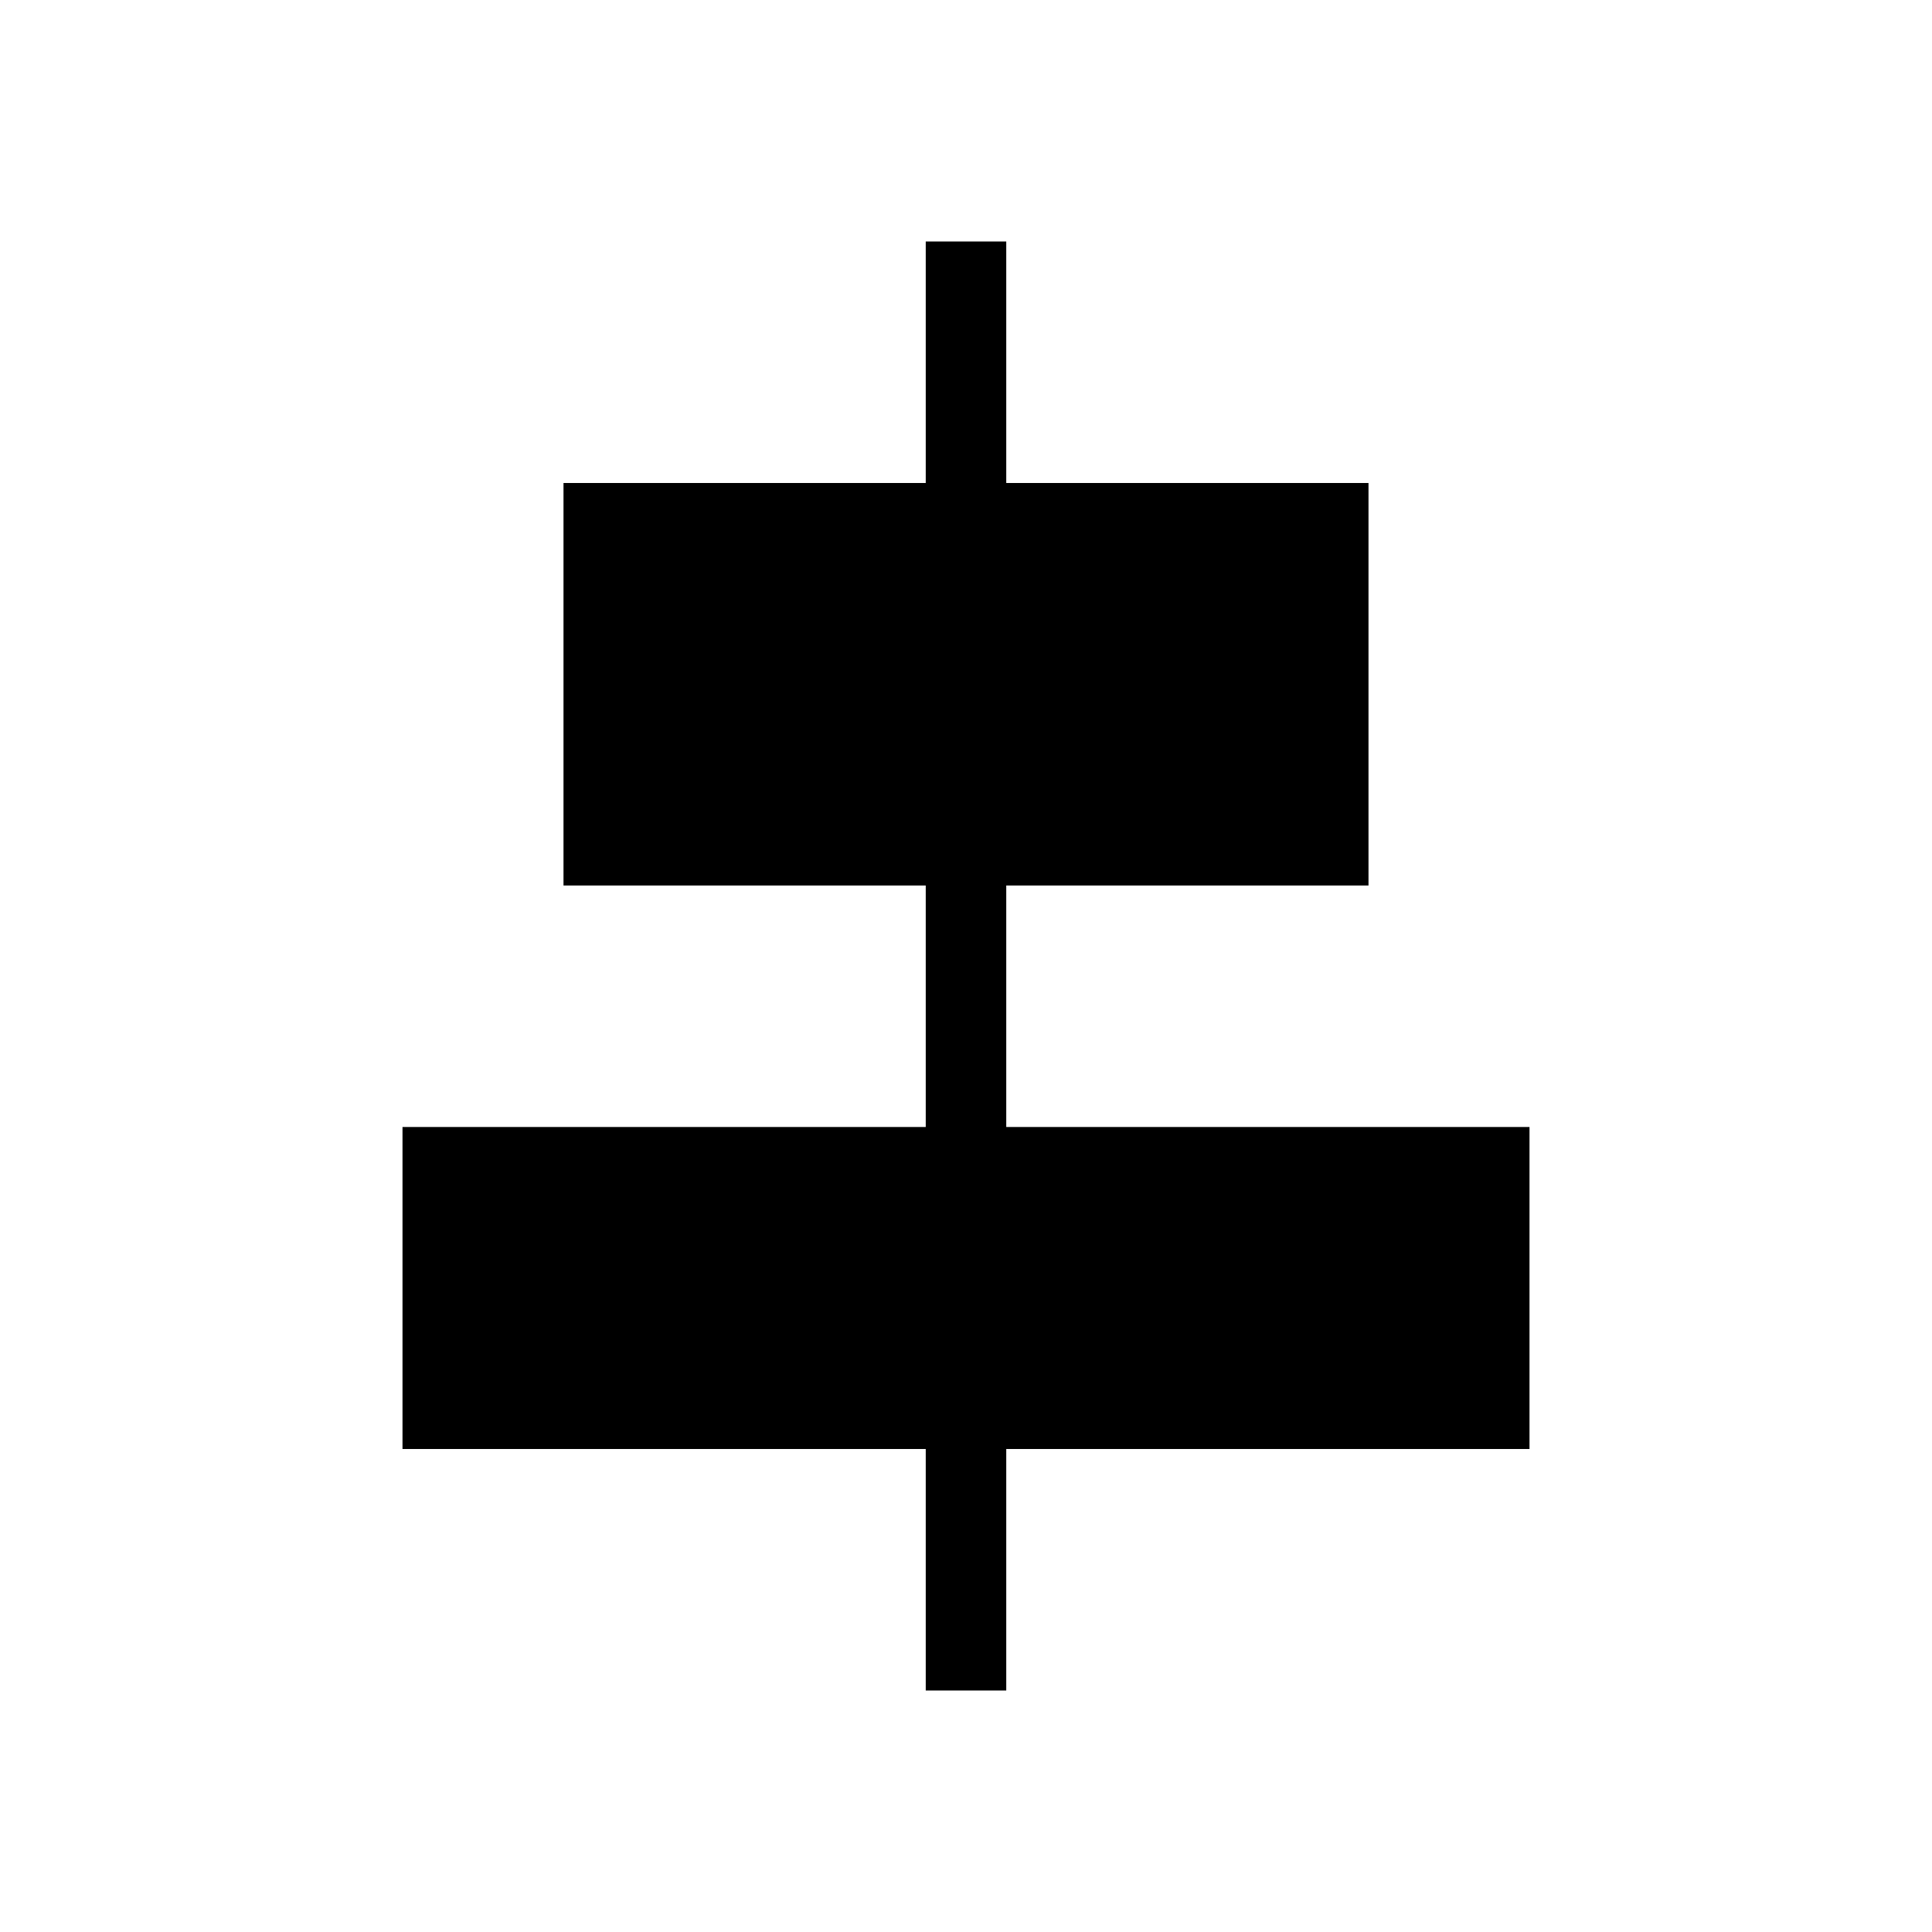 <svg id="Layer_1" data-name="Layer 1" xmlns="http://www.w3.org/2000/svg" viewBox="0 0 48 48">
  <defs>
    <style>
      .cls-1 {
        fill: #000;
        stroke-width: 0px;
      }
    </style>
  </defs>
  <rect class="cls-1" x="14" y="12" width="20" height="10" transform="translate(48 34) rotate(180)"/>
  <rect class="cls-1" x="10" y="28" width="28" height="8" transform="translate(48 64) rotate(180)"/>
  <rect class="cls-1" x="23" y="6" width="2" height="36" transform="translate(48 48) rotate(180)"/>
</svg>